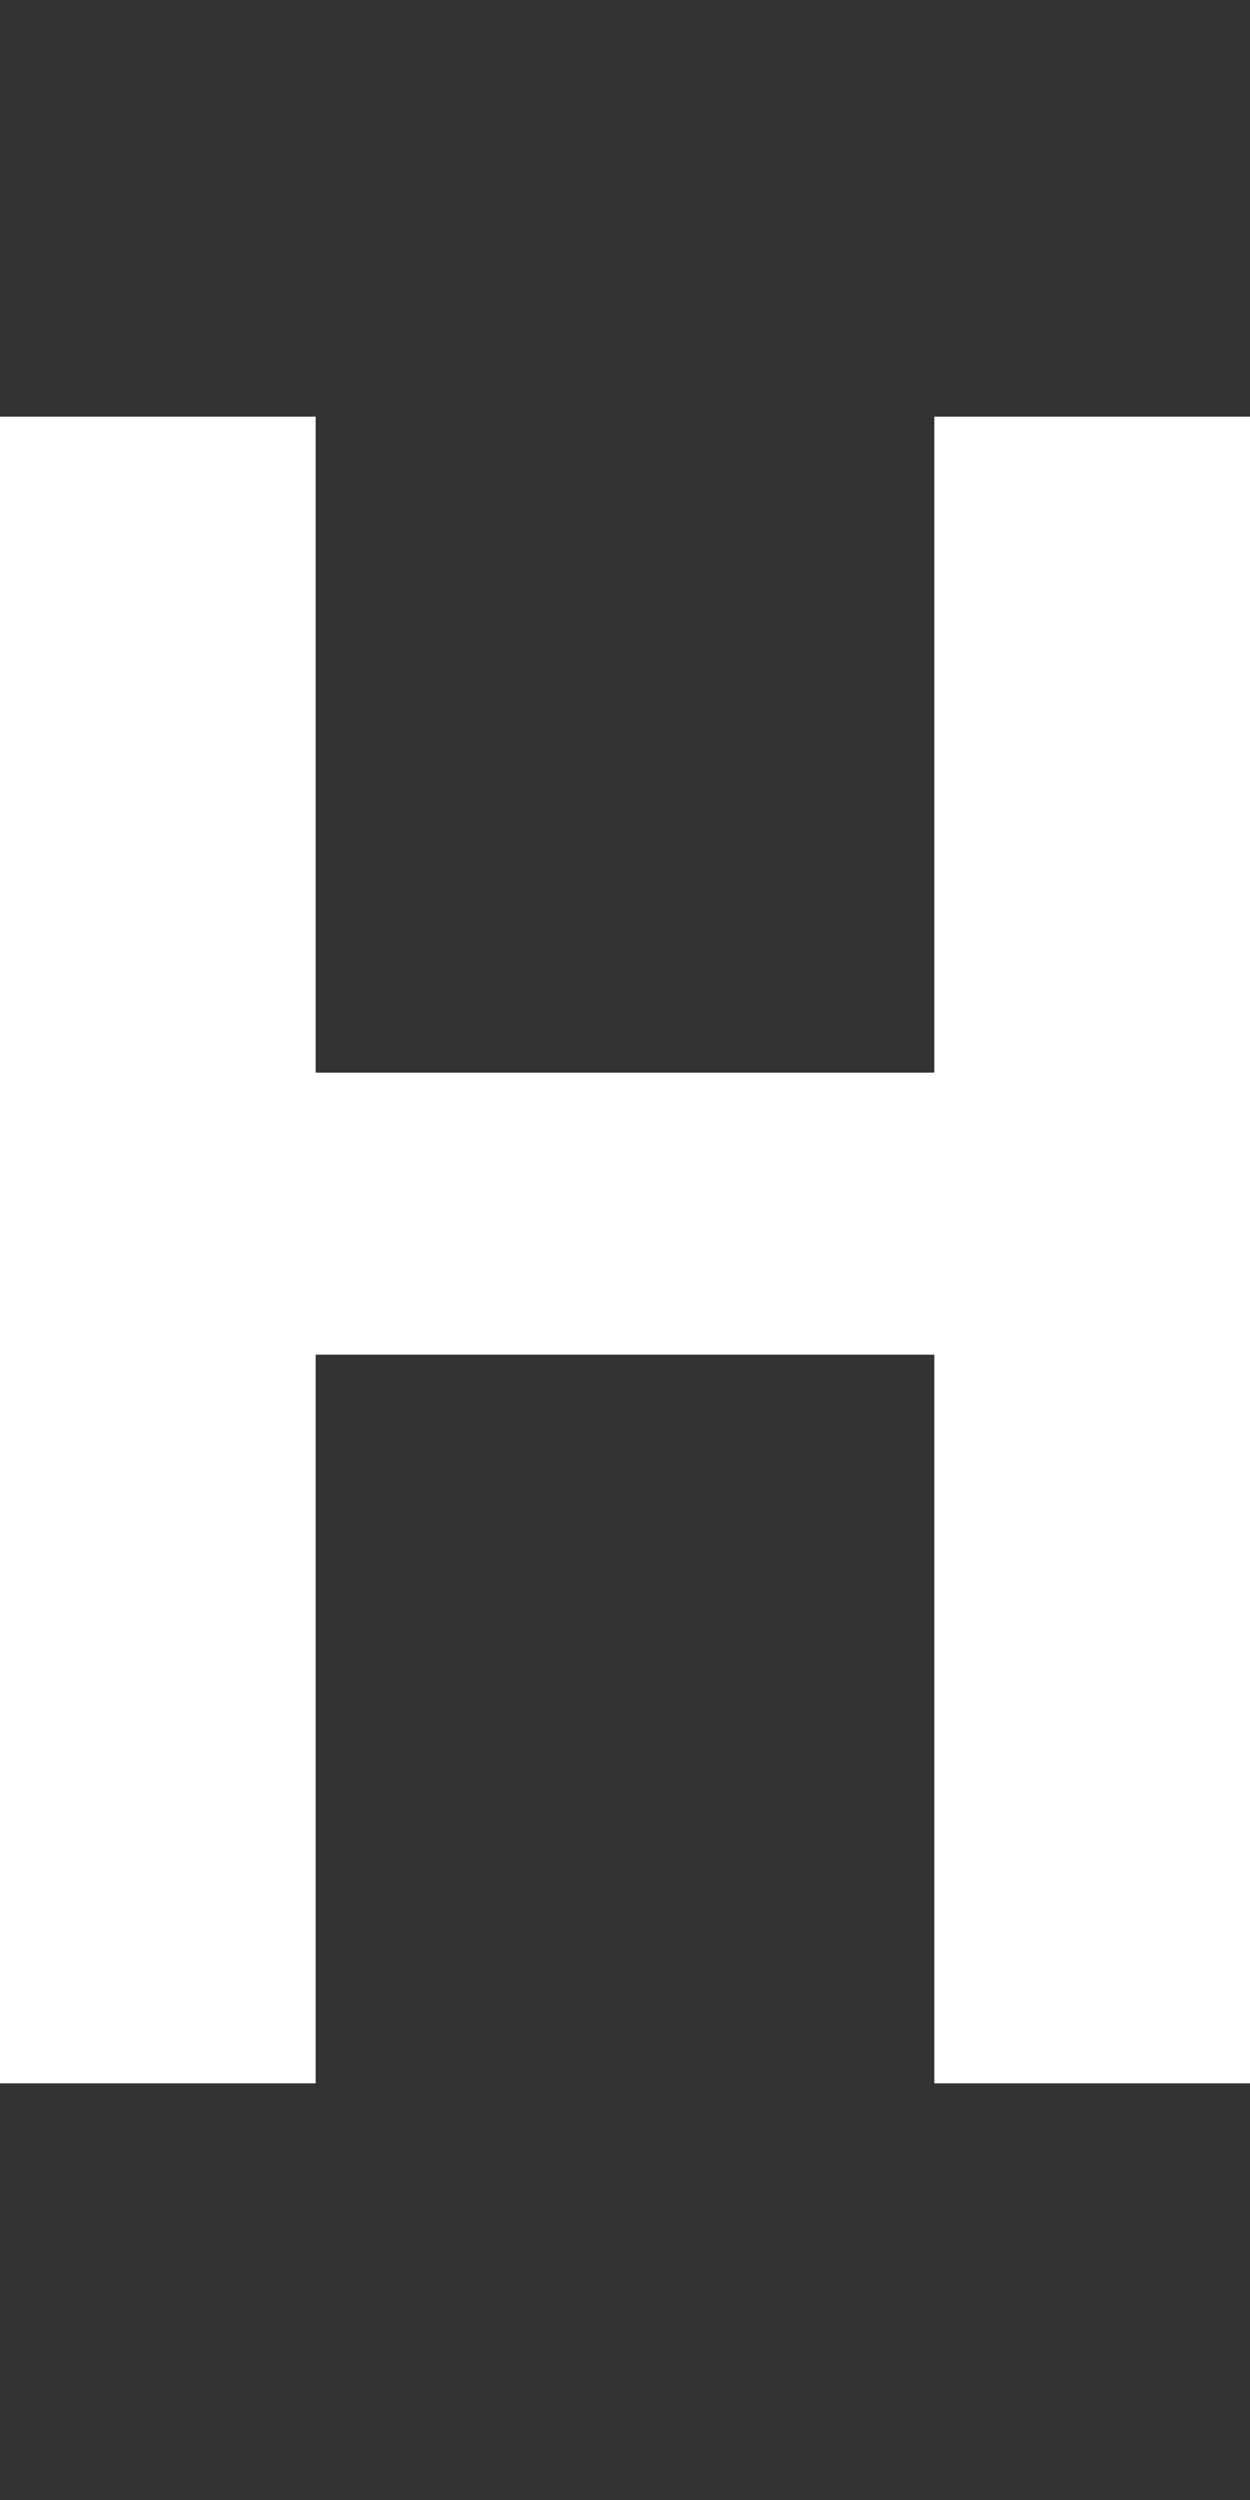 <?xml version="1.0" encoding="UTF-8"?>
<svg id="a" xmlns="http://www.w3.org/2000/svg" viewBox="0 0 75 150">
  <rect x="0" y="0" width="75" height="150" fill="#333333" stroke="none"/>
  <path d="M0,125V25h18.94v39.36h37.12V25h18.94v100h-18.94v-43.72H18.94v43.72H0Z" style="fill: #fff;"/>
</svg>
